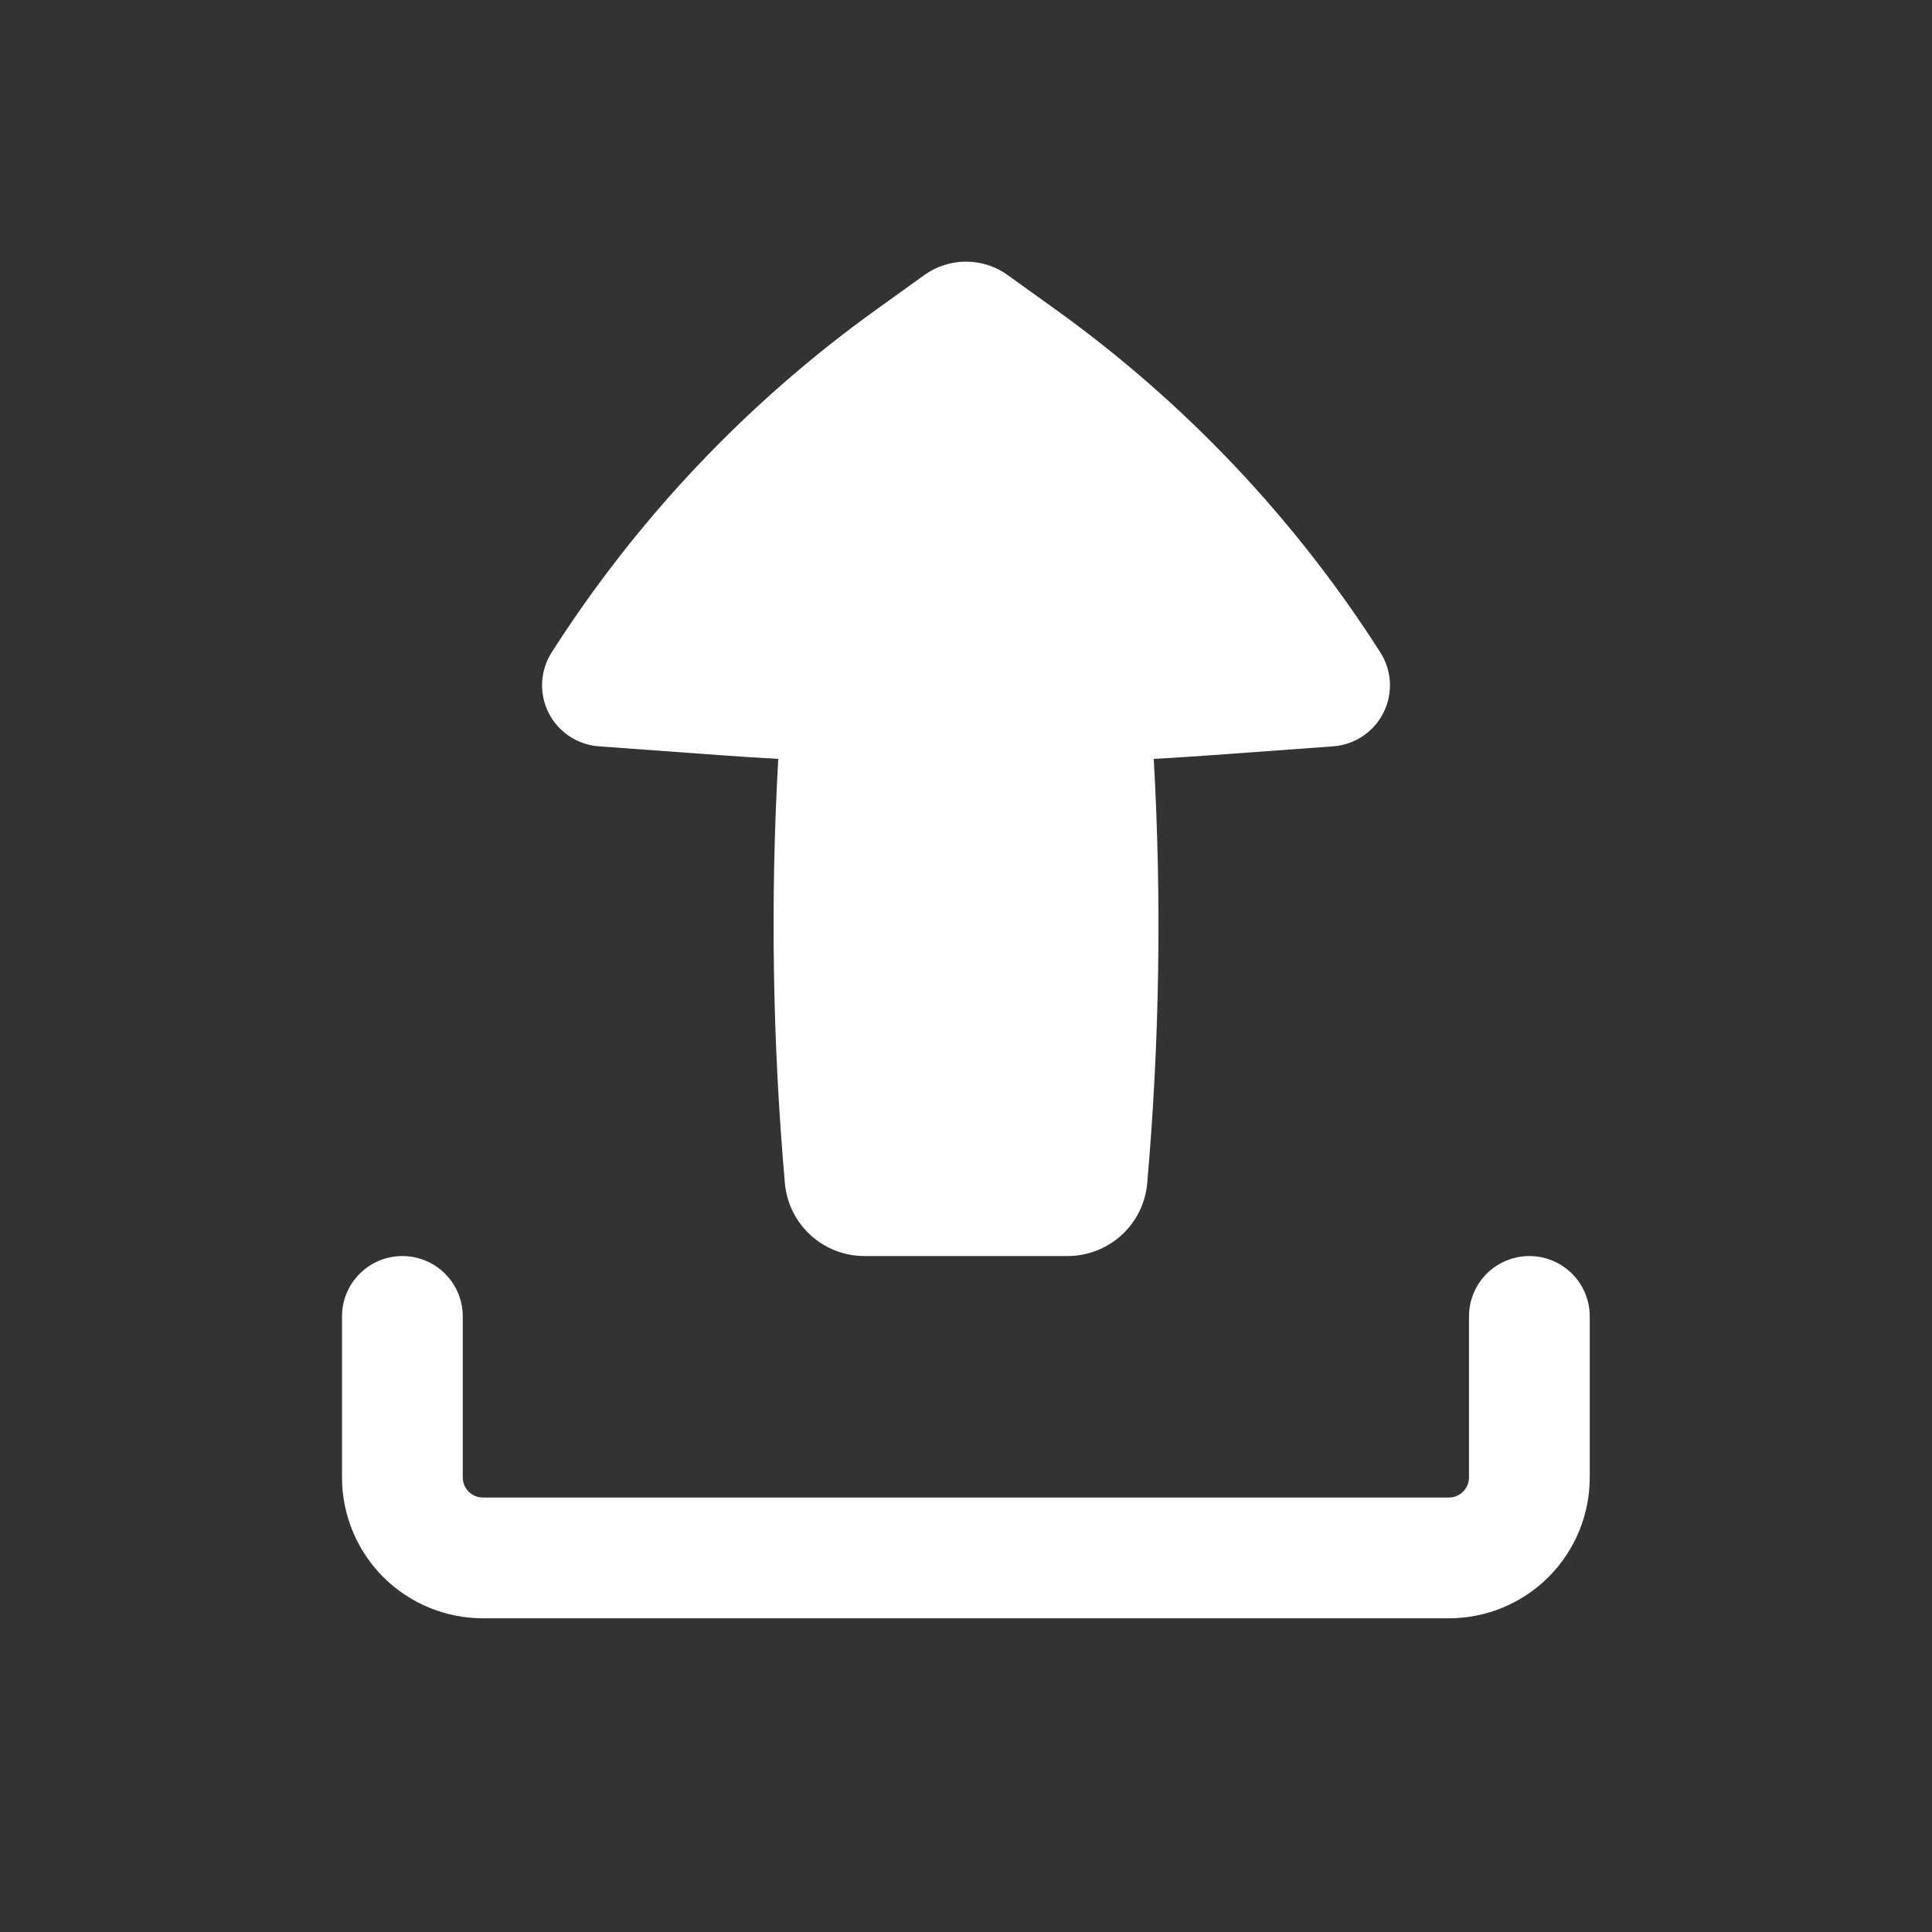 <svg width="40" height="40" viewBox="0 0 40 40" fill="none" xmlns="http://www.w3.org/2000/svg">
<rect x="0" y="0" width="40" height="40" fill="#333333" stroke="none"/>
<g id="basil:download-solid">
<path id="Vector" fill-rule="evenodd" clip-rule="evenodd" d="M31.664 26.005C31.332 26.005 31.015 26.137 30.78 26.371C30.546 26.605 30.414 26.923 30.414 27.255V30.588C30.414 30.818 30.227 31.005 29.997 31.005H9.997C9.887 31.005 9.781 30.961 9.703 30.883C9.625 30.805 9.581 30.699 9.581 30.588V27.255C9.581 26.923 9.449 26.605 9.215 26.371C8.98 26.137 8.662 26.005 8.331 26.005C7.999 26.005 7.681 26.137 7.447 26.371C7.212 26.605 7.081 26.923 7.081 27.255V30.588C7.081 31.362 7.388 32.104 7.935 32.651C8.482 33.198 9.224 33.505 9.997 33.505H29.997C30.771 33.505 31.513 33.198 32.06 32.651C32.607 32.104 32.914 31.362 32.914 30.588V27.255C32.914 26.923 32.782 26.605 32.548 26.371C32.313 26.137 31.996 26.005 31.664 26.005Z" fill="white"/>
<path id="Vector_2" d="M17.897 26.005C17.483 26.005 17.085 25.85 16.78 25.57C16.475 25.291 16.286 24.907 16.25 24.495C15.994 21.574 15.948 18.639 16.113 15.712C15.702 15.69 15.292 15.662 14.88 15.633L12.397 15.452C12.178 15.435 11.967 15.363 11.785 15.241C11.603 15.119 11.455 14.952 11.357 14.756C11.259 14.56 11.213 14.342 11.224 14.123C11.236 13.904 11.304 13.691 11.422 13.507C13.192 10.736 15.472 8.328 18.142 6.41L19.137 5.695C19.388 5.514 19.69 5.417 20 5.417C20.31 5.417 20.612 5.514 20.863 5.695L21.858 6.41C24.528 8.328 26.809 10.736 28.578 13.507C28.696 13.691 28.765 13.904 28.776 14.123C28.787 14.342 28.741 14.56 28.643 14.756C28.545 14.952 28.398 15.119 28.215 15.241C28.033 15.363 27.822 15.435 27.603 15.452L25.12 15.633C24.709 15.663 24.298 15.689 23.887 15.712C24.053 18.639 24.008 21.574 23.752 24.495C23.716 24.907 23.527 25.291 23.221 25.571C22.916 25.85 22.517 26.005 22.103 26.005H17.897Z" fill="white"/>
</g>
</svg>
